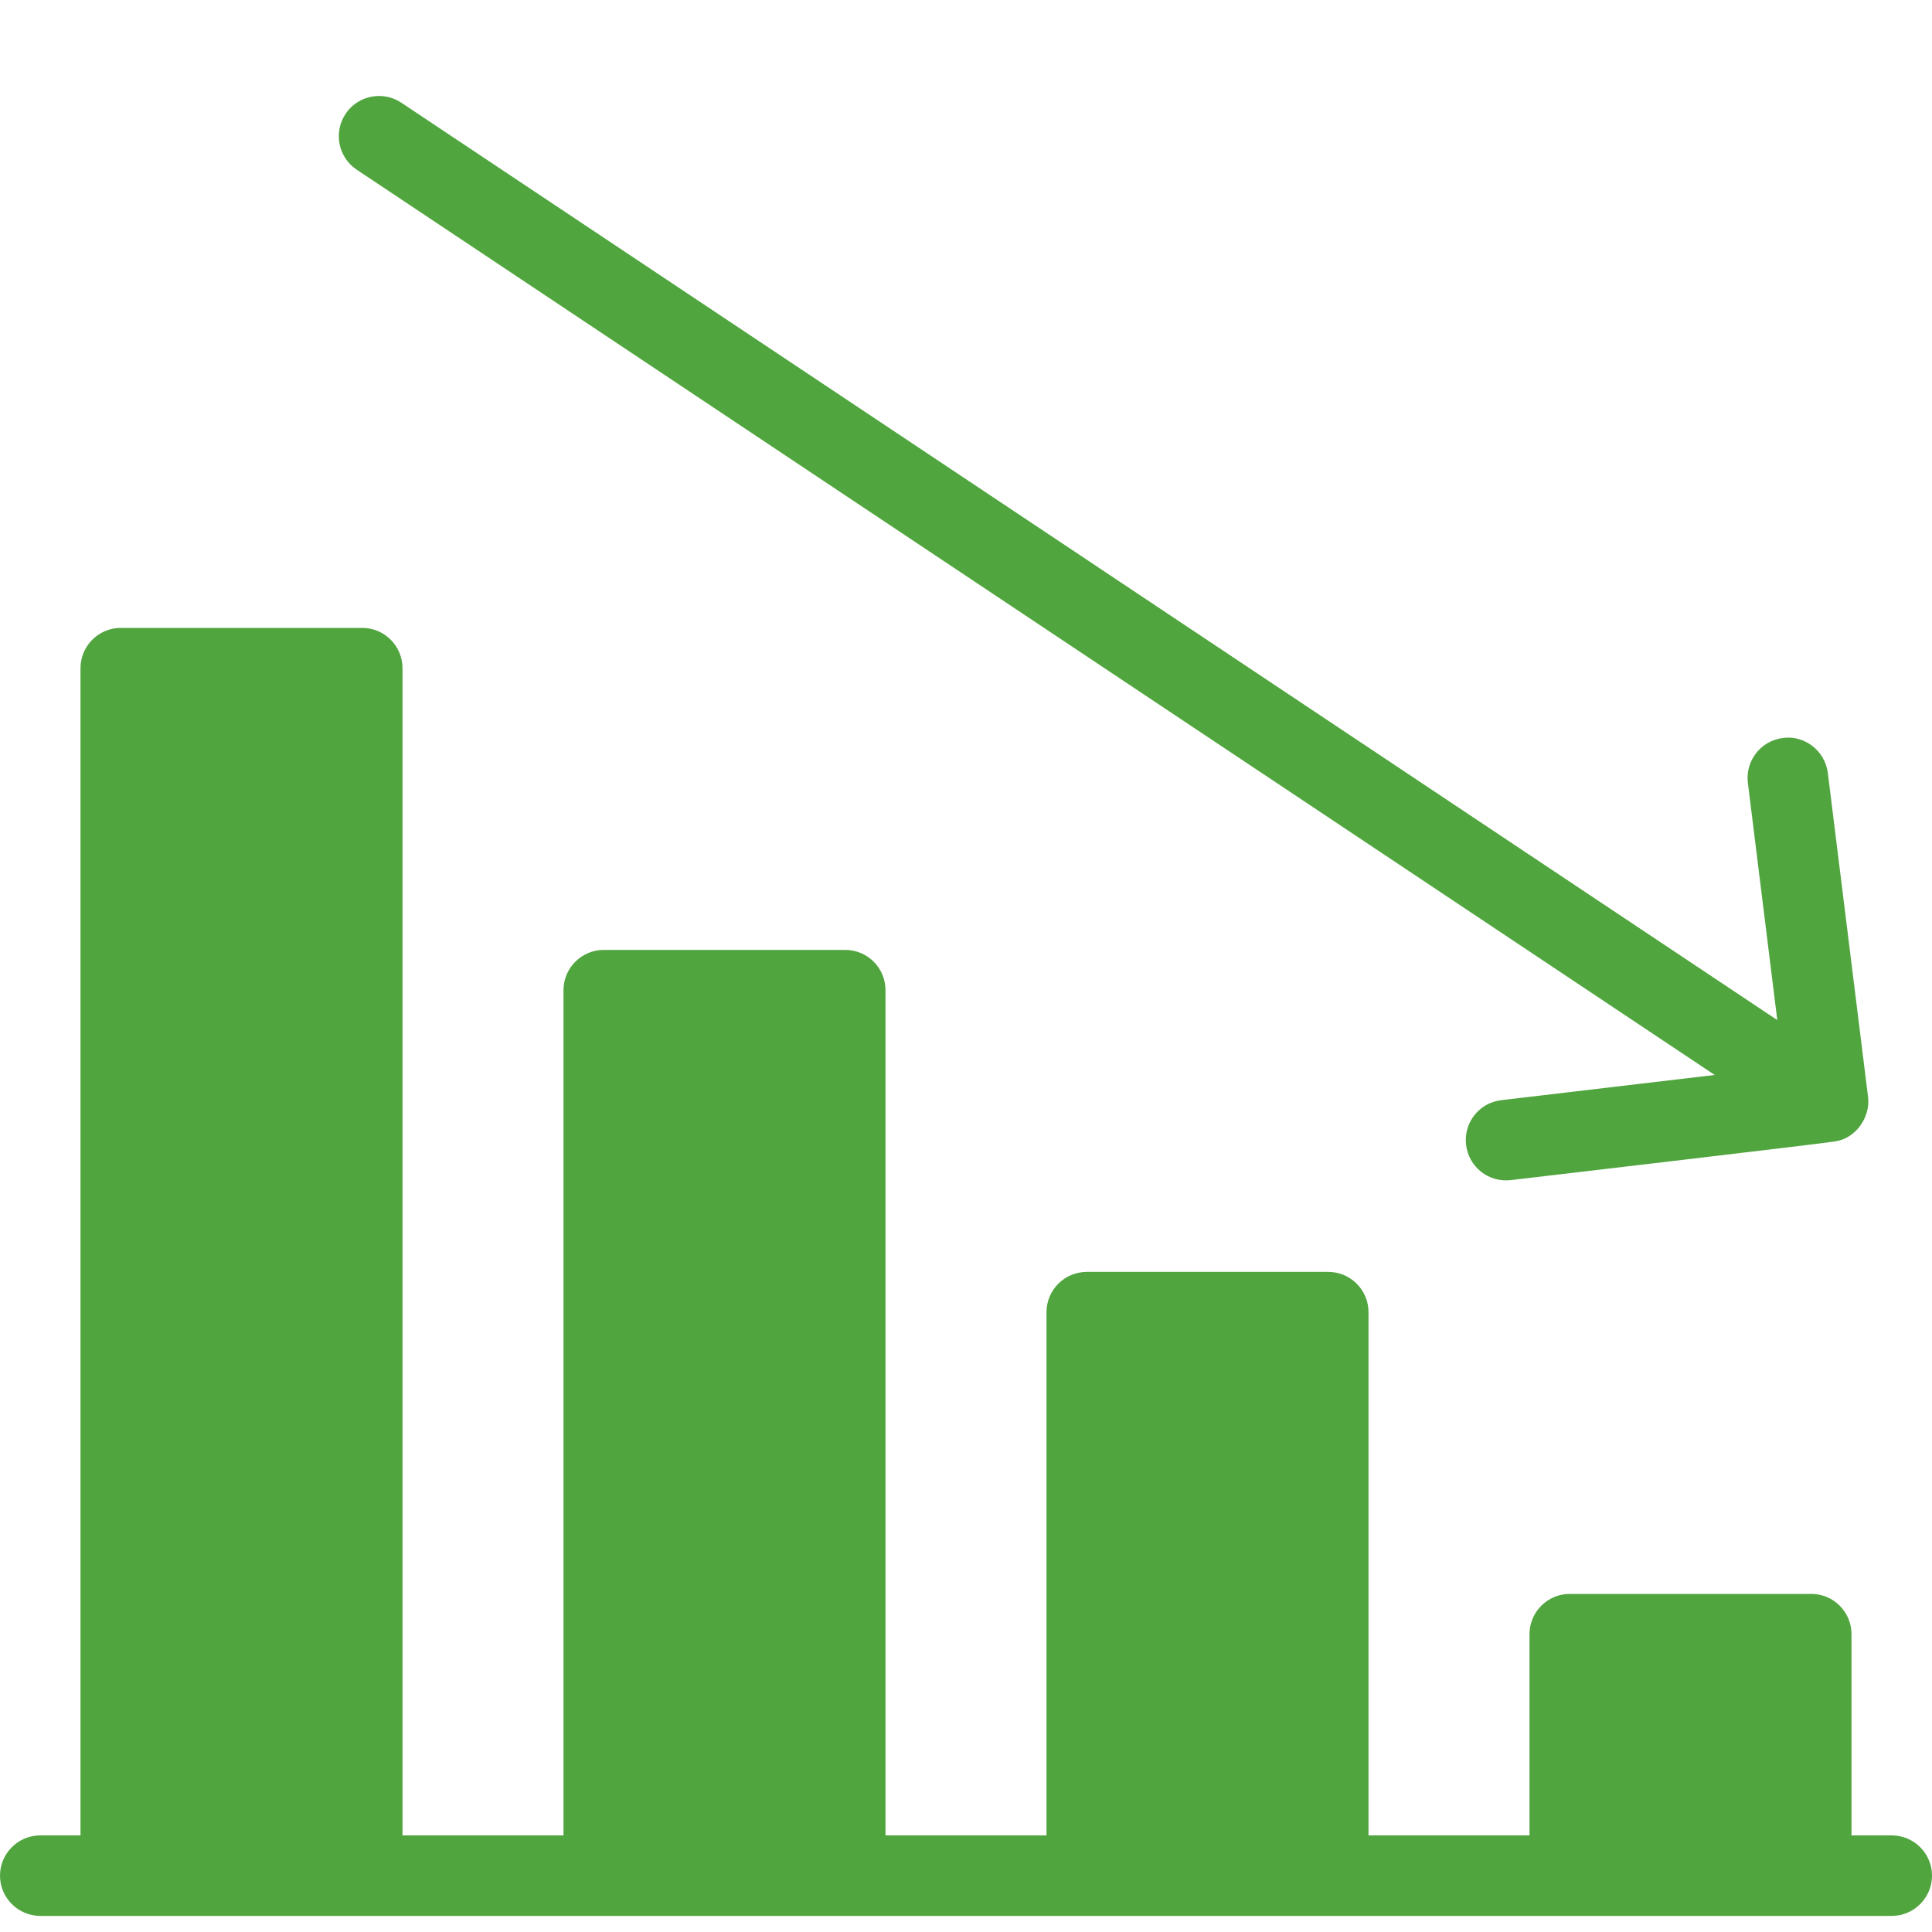 <?xml version="1.0" encoding="UTF-8" standalone="no"?>
<svg
   xmlns:dc="http://purl.org/dc/elements/1.1/"
   xmlns:cc="http://creativecommons.org/ns#"
   xmlns:rdf="http://www.w3.org/1999/02/22-rdf-syntax-ns#"
   xmlns:svg="http://www.w3.org/2000/svg"
   xmlns="http://www.w3.org/2000/svg"
   xmlns:sodipodi="http://sodipodi.sourceforge.net/DTD/sodipodi-0.dtd"
   xmlns:inkscape="http://www.inkscape.org/namespaces/inkscape"
   width="60px"
   height="60px"
   viewBox="0 0 60 59"
   version="1.1"
   id="svg3414"
   inkscape:version="0.91 r13725"
   sodipodi:docname="below-average.svg">
  <sodipodi:namedview
     pagecolor="#ffffff"
     bordercolor="#666666"
     borderopacity="1"
     objecttolerance="10"
     gridtolerance="10"
     guidetolerance="10"
     inkscape:pageopacity="0"
     inkscape:pageshadow="2"
     inkscape:window-width="1442"
     inkscape:window-height="840"
     id="namedview3430"
     showgrid="false"
     inkscape:zoom="5.3833333"
     inkscape:cx="30"
     inkscape:cy="30"
     inkscape:window-x="0"
     inkscape:window-y="0"
     inkscape:window-maximized="0"
     inkscape:current-layer="Group" />
  <!-- Generator: Sketch 46.2 (44496) - http://www.bohemiancoding.com/sketch -->
  <desc
     id="desc3416">Created with Sketch.</desc>
  <defs
     id="defs3418" />
  <g
     id="-"
     transform="matrix(-1,0,0,1,60,0)"
     style="fill:none;fill-rule:evenodd;stroke:none;stroke-width:1">
    <g
       id="Homepage-Dark-with-Sponsor"
       transform="translate(-971,-663)">
      <g
         id="graph-bar-increase.2.3.1"
         transform="translate(971,662)">
        <g
           id="Filled_Icon"
           transform="translate(0,1)"
           style="fill:#51a53f;fill-rule:nonzero">
          <g
             id="Group">
            <path
               d="M 58.75,56.5 57.5,56.5 57.5,20.25 C 57.5,19.56 56.938,19 56.25,19 L 48.75,19 C 48.06,19 47.5,19.56 47.5,20.25 L 47.5,56.5 42.5,56.5 42.5,30.25 C 42.5,29.56 41.938,29 41.25,29 L 33.75,29 C 33.06,29 32.5,29.56 32.5,30.25 L 32.5,56.5 27.5,56.5 27.5,40.25 C 27.5,39.56 26.938,39 26.25,39 L 18.75,39 C 18.06,39 17.5,39.56 17.5,40.25 L 17.5,56.5 12.5,56.5 12.5,50.25 C 12.5,49.56 11.938,49 11.25,49 L 3.75,49 C 3.06,49 2.5,49.56 2.5,50.25 L 2.5,56.5 1.25,56.5 C 0.56,56.5 0,57.06 0,57.75 0,58.438 0.56,59 1.25,59 L 58.75,59 C 59.438,59 60,58.438 60,57.75 60,57.06 59.438,56.5 58.75,56.5 Z"
               id="Shape"
               inkscape:connector-curvature="0" />
            <path
               d="M 47.535,2.691 4.805,31.179 5.718,23.814 C 5.803,23.129 5.318,22.504 4.63,22.419 3.975,22.324 3.325,22.801 3.235,23.504 L 1.985,33.574 C 1.91,34.189 2.365,34.871 3.035,34.951 3.105,34.979 13.003,36.141 13.08,36.149 13.778,36.229 14.388,35.739 14.47,35.051 14.55,34.366 14.06,33.744 13.373,33.666 L 6.748,32.884 48.92,4.771 C 49.498,4.386 49.65,3.611 49.268,3.036 48.888,2.461 48.105,2.309 47.535,2.691 Z"
               id="path3426"
               inkscape:connector-curvature="0" />
          </g>
        </g>
        <g
           id="Invisibla_Shape">
          <rect
             id="Rectangle-path"
             x="0"
             y="0"
             width="60"
             height="60" />
        </g>
      </g>
    </g>
  </g>
</svg>
